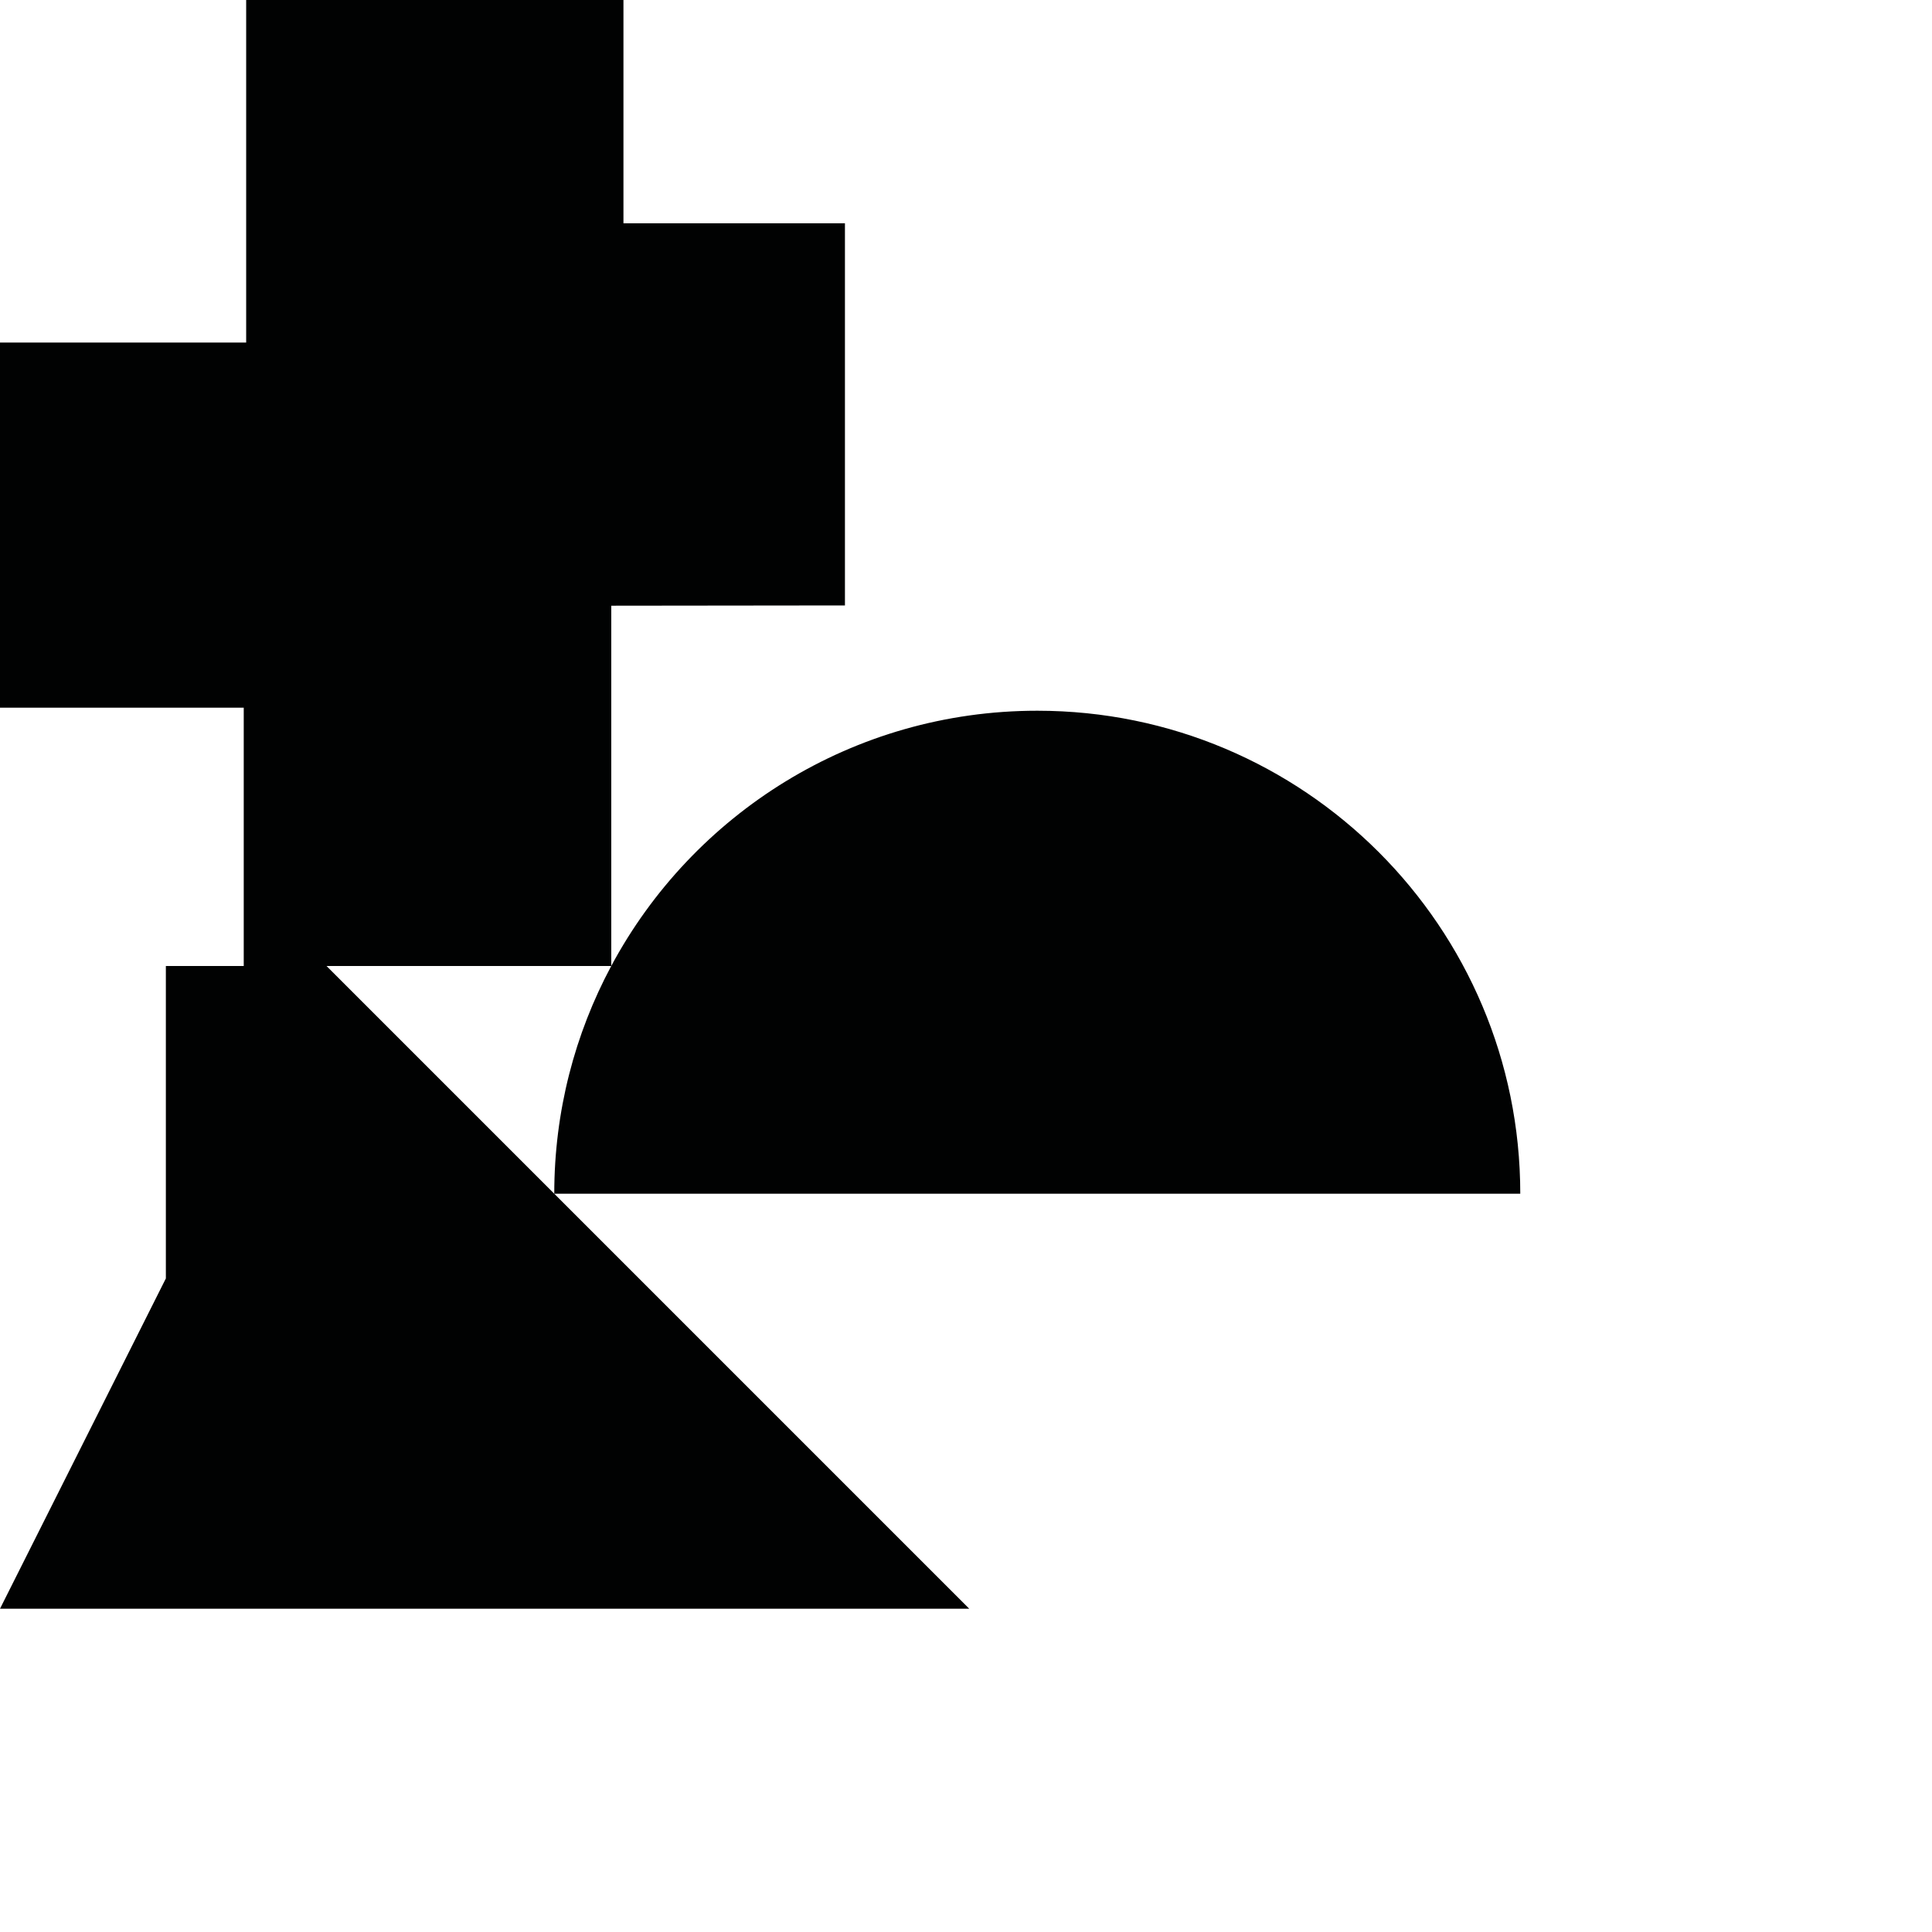 <?xml version="1.0" encoding="utf-8"?>
<!-- Generator: Adobe Illustrator 16.0.0, SVG Export Plug-In . SVG Version: 6.00 Build 0)  -->
<!DOCTYPE svg PUBLIC "-//W3C//DTD SVG 1.1//EN" "http://www.w3.org/Graphics/SVG/1.1/DTD/svg11.dtd">
<svg version="1.1" id="Calque_1" xmlns="http://www.w3.org/2000/svg" xmlns:xlink="http://www.w3.org/1999/xlink" x="0px" y="0px"
	 width="1190.551px" height="1190.551px" viewBox="0 0 1190.551 1190.551" enable-background="new 0 0 1190.551 1190.551"
	 xml:space="preserve">
<path fill="#010202" d="M936.831,735.611c0-164.383-133.257-297.642-297.638-297.642c-113.617,0-212.352,63.668-262.508,157.265
	V373.249l143.992-0.162V137.599H384.185V0H151.697v211.095H0v224.988h150.196v159.195h-47.987v192.536L0,991.339h597.28
	L341.553,735.611H936.831z M376.662,595.279c-22.396,41.81-35.11,89.583-35.11,140.331l-140.33-140.331H376.662z"/>
</svg>
